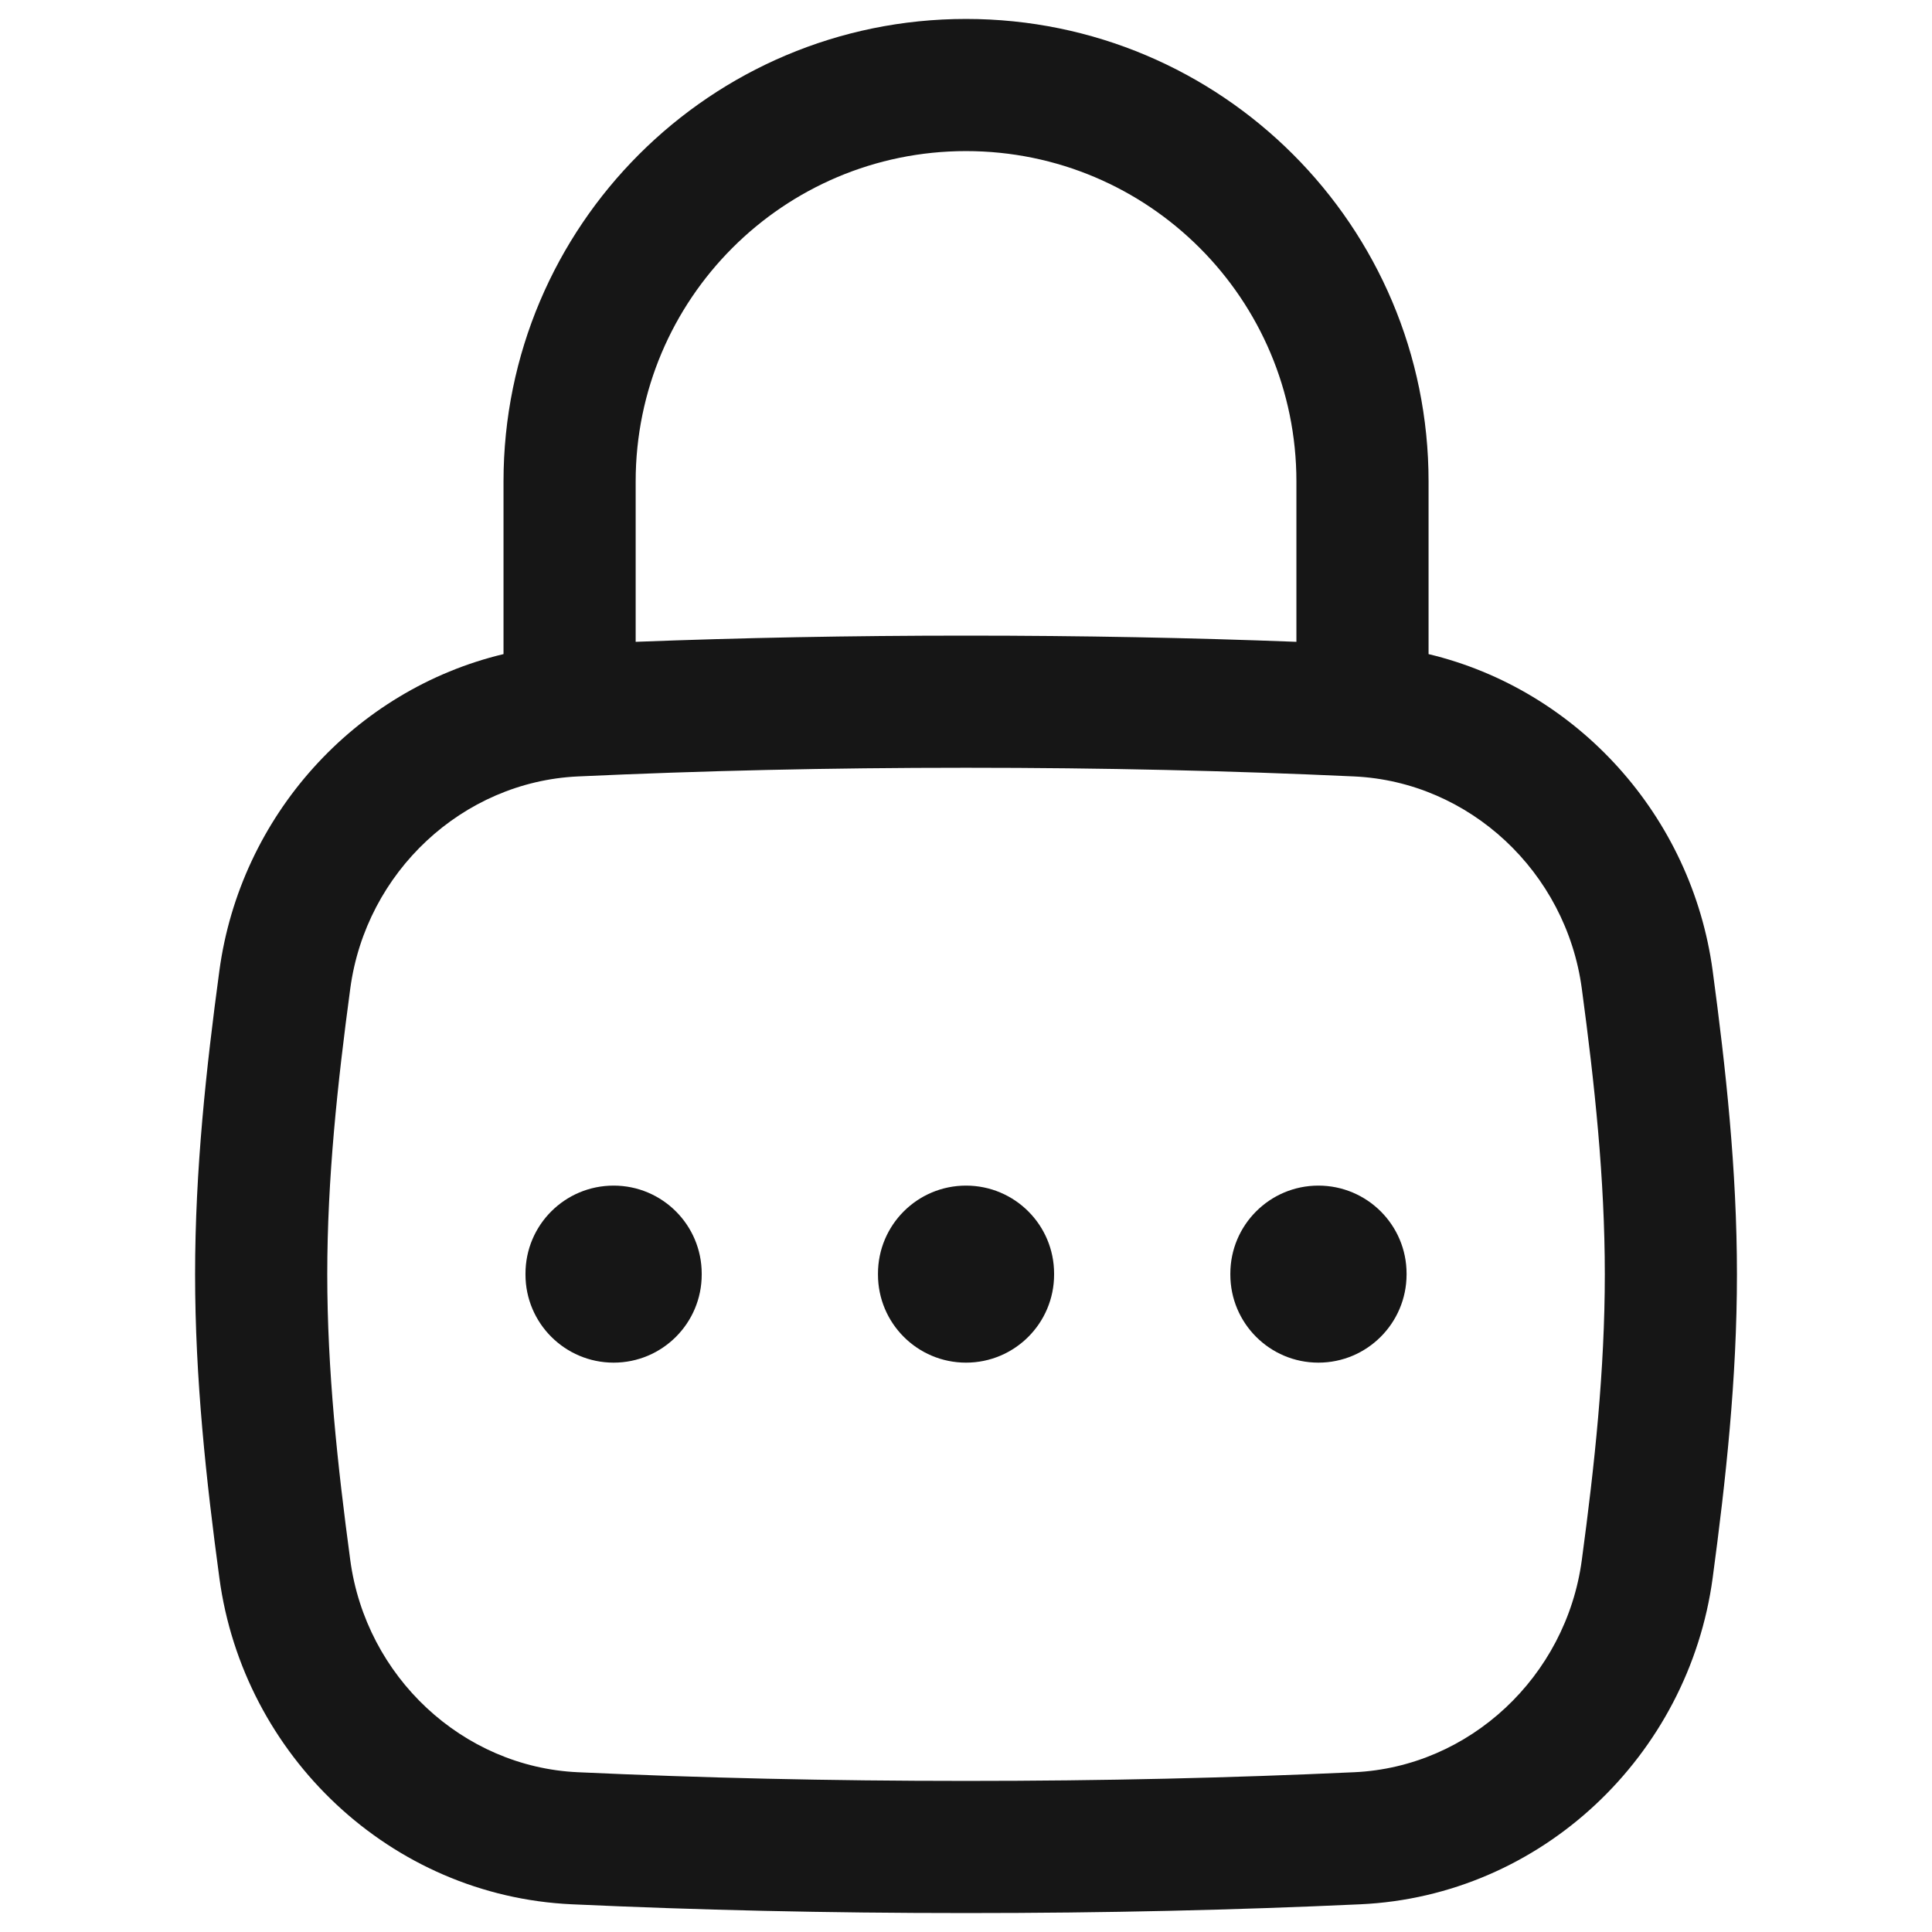 <?xml version="1.0" encoding="utf-8"?>
<!-- Generator: Adobe Illustrator 16.0.0, SVG Export Plug-In . SVG Version: 6.00 Build 0)  -->
<!DOCTYPE svg PUBLIC "-//W3C//DTD SVG 1.1//EN" "http://www.w3.org/Graphics/SVG/1.1/DTD/svg11.dtd">
<svg version="1.1" id="Layer_1" xmlns="http://www.w3.org/2000/svg" xmlns:xlink="http://www.w3.org/1999/xlink" x="0px" y="0px"
	 width="102px" height="102px" viewBox="0 0 102 102" enable-background="new 0 0 102 102" xml:space="preserve">
<g>
	<path fill="#161616" d="M51.001,1c13.486,0,24.42,10.935,24.42,24.42v9.113c7.859,1.881,13.9,8.553,15,16.723
		c0.688,5.118,1.281,10.498,1.281,16.025c0,5.521-0.594,10.901-1.281,16.021c-1.264,9.38-9.037,16.799-18.607,17.235
		C65.169,100.842,58.425,101,51.001,101c-7.418,0-14.166-0.158-20.811-0.463c-9.572-0.437-17.35-7.855-18.609-17.235
		C10.89,78.183,10.3,72.803,10.3,67.281c0-5.527,0.59-10.907,1.281-16.025c1.102-8.17,7.135-14.842,15.002-16.723V25.42
		C26.583,11.935,37.517,1,51.001,1z M51.001,40.534c-7.32,0-13.959,0.158-20.494,0.458c-6.088,0.283-11.186,5.042-12.014,11.196
		c-0.676,5.025-1.215,10.04-1.215,15.093s0.539,10.067,1.215,15.088c0.828,6.154,5.926,10.918,12.014,11.196
		c6.535,0.3,13.174,0.458,20.494,0.458s13.961-0.158,20.496-0.458c6.088-0.278,11.184-5.042,12.014-11.196
		c0.676-5.021,1.215-10.035,1.215-15.088s-0.539-10.067-1.215-15.093c-0.83-6.154-5.926-10.913-12.014-11.196
		C64.962,40.692,58.321,40.534,51.001,40.534z M32.397,62.594c2.568,0,4.65,2.082,4.65,4.649v0.049c0,2.567-2.082,4.649-4.65,4.649
		c-2.566,0-4.654-2.082-4.654-4.649v-0.049C27.743,64.671,29.825,62.594,32.397,62.594z M51.001,62.594
		c2.568,0,4.65,2.077,4.65,4.649v0.049c0,2.567-2.082,4.649-4.65,4.649c-2.566,0-4.648-2.082-4.648-4.649v-0.049
		C46.353,64.671,48.435,62.594,51.001,62.594z M69.604,62.594c2.568,0,4.656,2.077,4.656,4.649v0.049
		c-0.006,2.567-2.088,4.649-4.656,4.649c-2.566,0-4.648-2.082-4.648-4.649v-0.049C64.956,64.676,67.038,62.594,69.604,62.594z
		 M51.001,7.977c-9.631,0-17.441,7.812-17.441,17.443v8.465c5.564-0.213,11.271-0.327,17.441-0.327
		c6.172,0,11.879,0.114,17.443,0.327V25.42C68.444,15.788,60.64,7.977,51.001,7.977z"/>
</g>
</svg>
